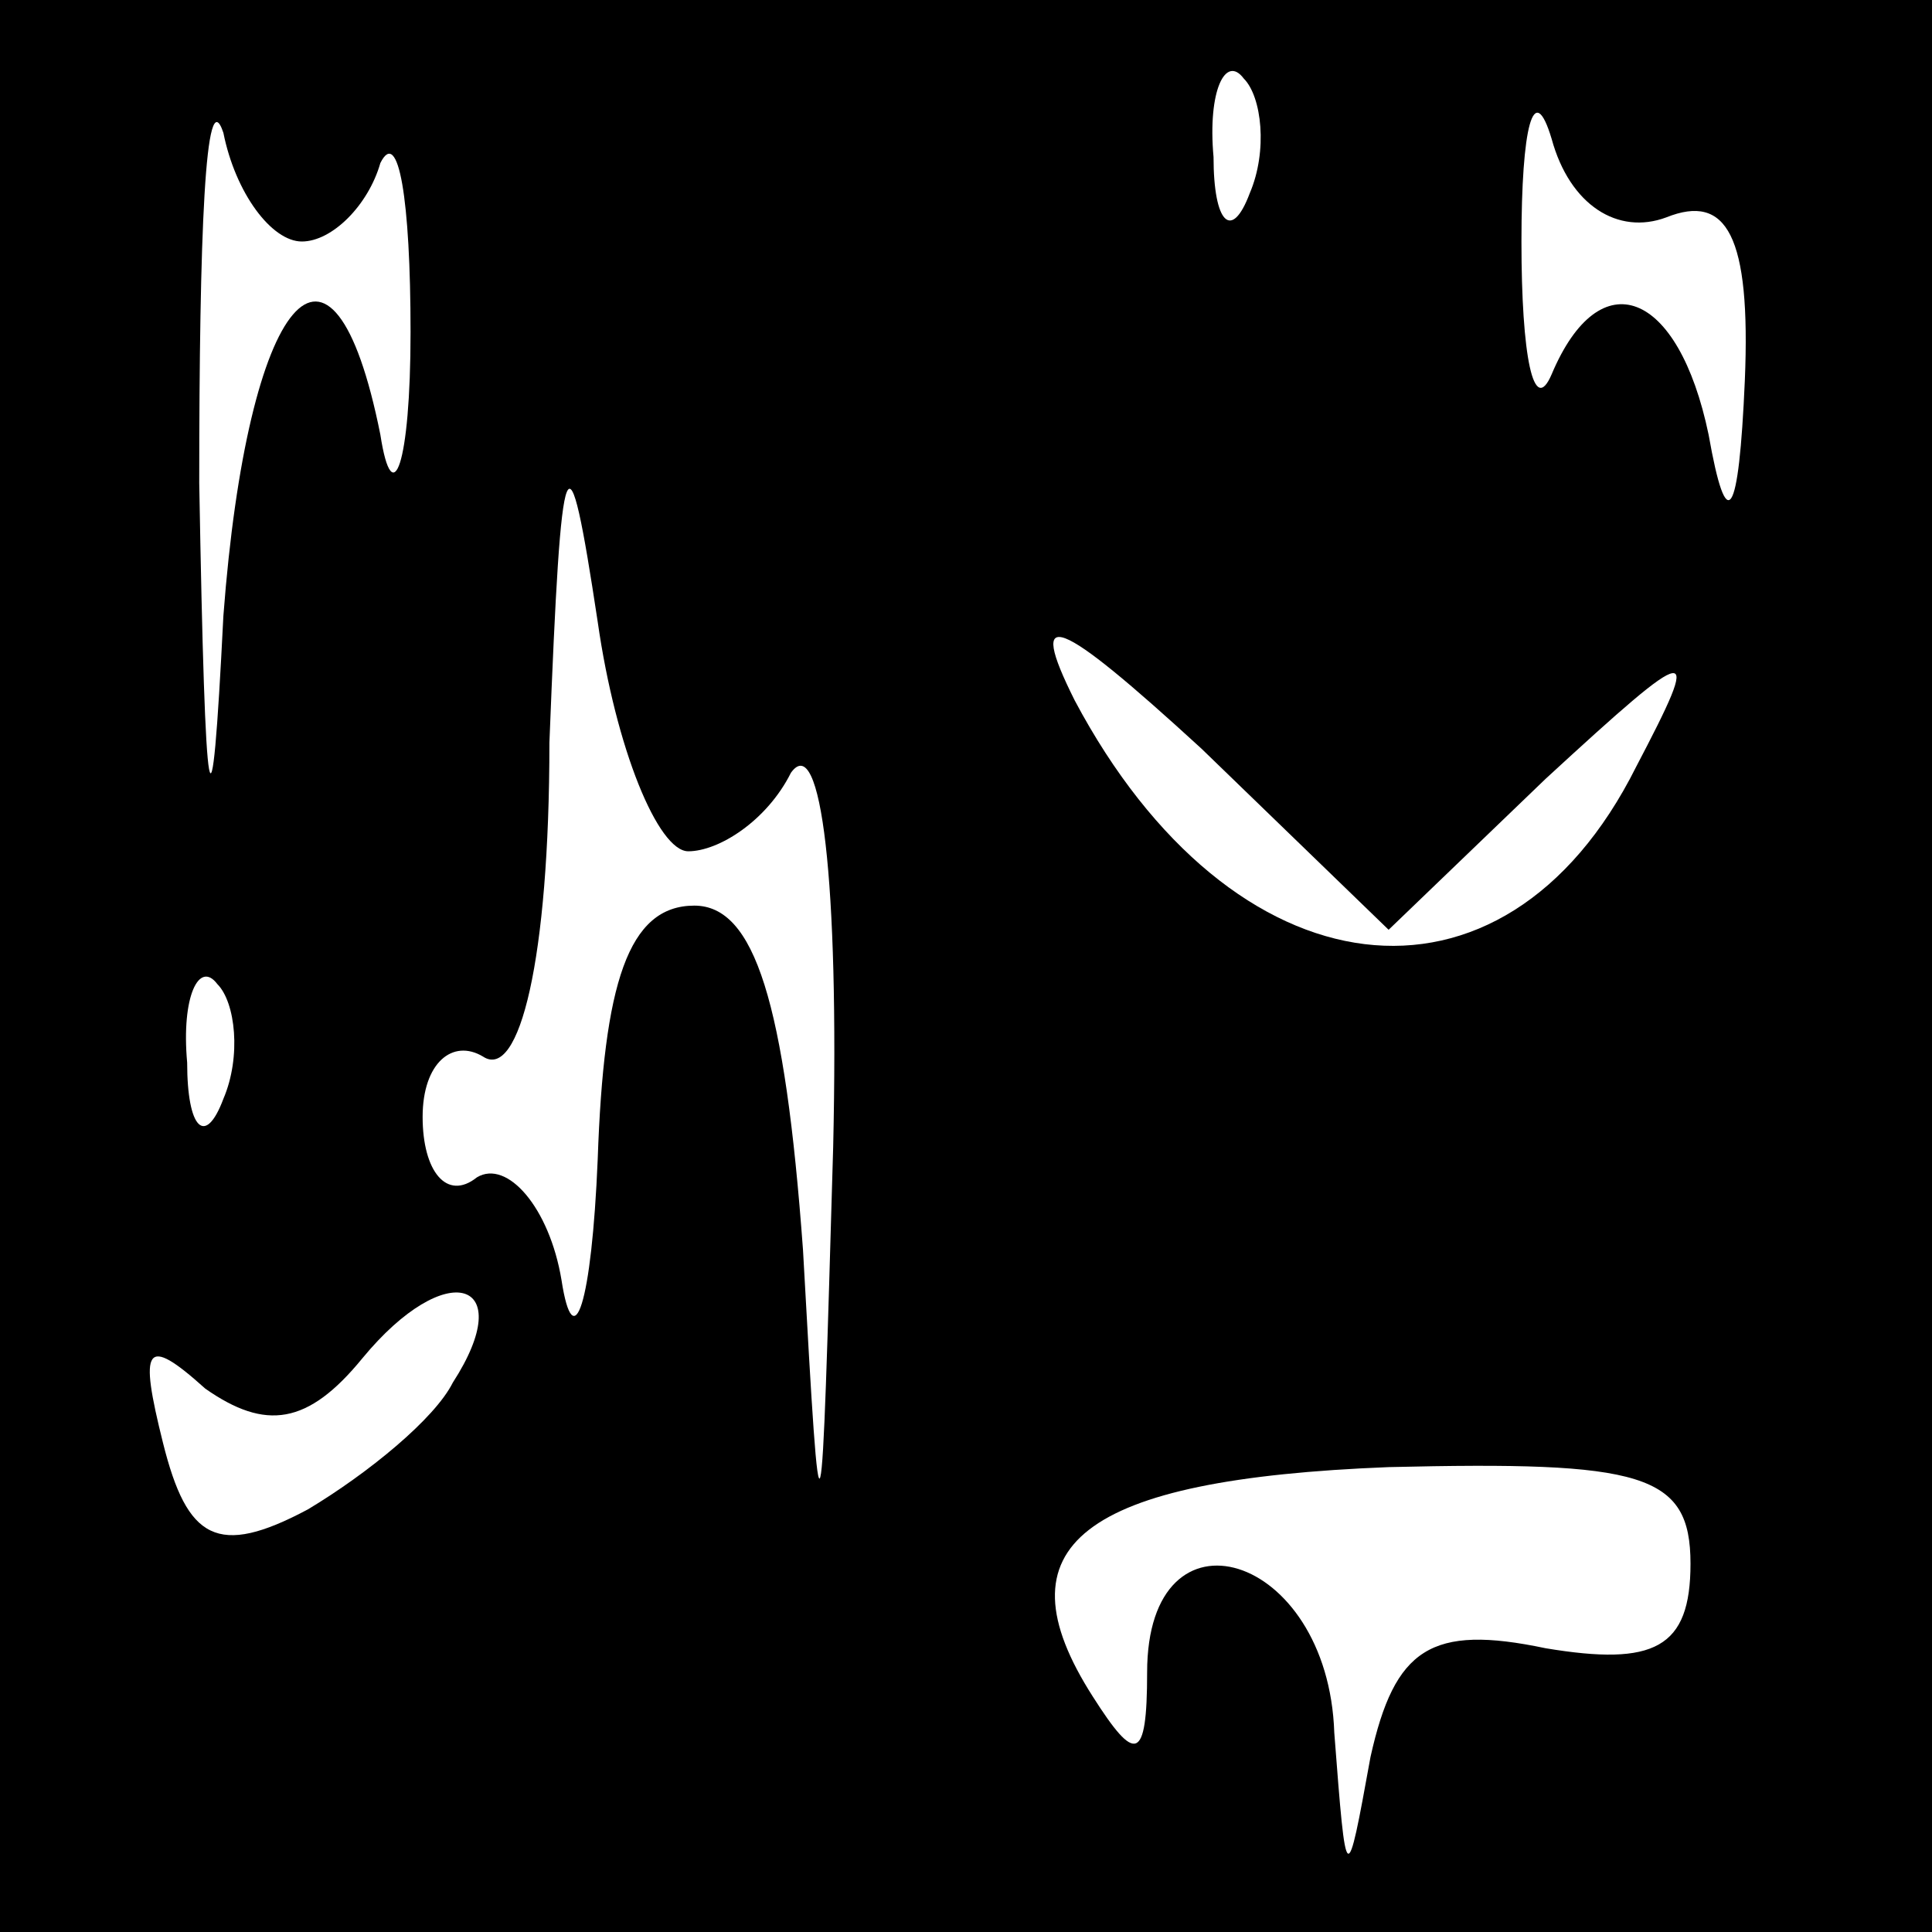 <?xml version="1.0" standalone="no"?>
<!DOCTYPE svg PUBLIC "-//W3C//DTD SVG 20010904//EN"
 "http://www.w3.org/TR/2001/REC-SVG-20010904/DTD/svg10.dtd">
<svg version="1.0" xmlns="http://www.w3.org/2000/svg"
 width="32pt" height="32pt" viewBox="0 0 32 32"
 preserveAspectRatio="xMidYMid meet">
<rect x="0" y="0" width="32" height="32" fill="#808080" stroke="none"/>
<g transform="translate(0,32) scale(0.1,-0.1)"
fill="#000000" stroke="none">
<path fill="#000000" stroke="none" d="M0 160 l0 -160 160 0 160 0 0 160 0
160 -160 0 -160 0 0 -160z"/>
<path fill="#ffffff" stroke="none" d="M50 280 c5 0 11 6 13 13 3 6 5 -6 5
-28 0 -22 -3 -30 -5 -17 -8 40 -22 23 -26 -30 -2 -40 -3 -35 -4 22 0 41 1 67
4 58 2 -10 8 -18 13 -18z"/>
<path fill="#ffffff" stroke="none" d="M207 288 c-3 -8 -6 -5 -6 6 -1 11 2 17
5 13 3 -3 4 -12 1 -19z"/>
<path fill="#ffffff" stroke="none" d="M276 284 c10 4 14 -3 13 -27 -1 -23 -3
-26 -6 -9 -5 24 -18 29 -26 10 -3 -7 -5 3 -5 22 0 19 2 27 5 17 3 -11 11 -16
19 -13z"/>
<path fill="#ffffff" stroke="none" d="M114 179 c5 0 13 5 17 13 5 7 8 -18 7
-62 -2 -69 -2 -71 -5 -17 -3 41 -8 57 -18 57 -11 0 -15 -13 -16 -42 -1 -24 -4
-33 -6 -20 -2 12 -9 20 -14 17 -5 -4 -9 1 -9 10 0 9 5 13 10 10 6 -4 11 16 11
52 2 51 3 53 8 20 3 -21 10 -38 15 -38z"/>
<path fill="#ffffff" stroke="none" d="M256 191 c25 23 26 23 15 2 -22 -44
-67 -38 -93 11 -8 16 -3 14 21 -8 l31 -30 26 25z"/>
<path fill="#ffffff" stroke="none" d="M37 138 c-3 -8 -6 -5 -6 6 -1 11 2 17
5 13 3 -3 4 -12 1 -19z"/>
<path fill="#ffffff" stroke="none" d="M75 91 c-3 -6 -14 -15 -24 -21 -15 -8
-20 -5 -24 11 -4 16 -3 18 7 9 10 -7 17 -6 26 5 14 17 26 13 15 -4z"/>
<path fill="#ffffff" stroke="none" d="M280 61 c0 -14 -6 -17 -24 -14 -19 4
-25 0 -29 -18 -4 -22 -4 -22 -6 4 -1 30 -31 39 -31 10 0 -15 -2 -15 -9 -4 -16
25 -2 36 49 38 42 1 50 -1 50 -16z"/>
</g>
</svg>
